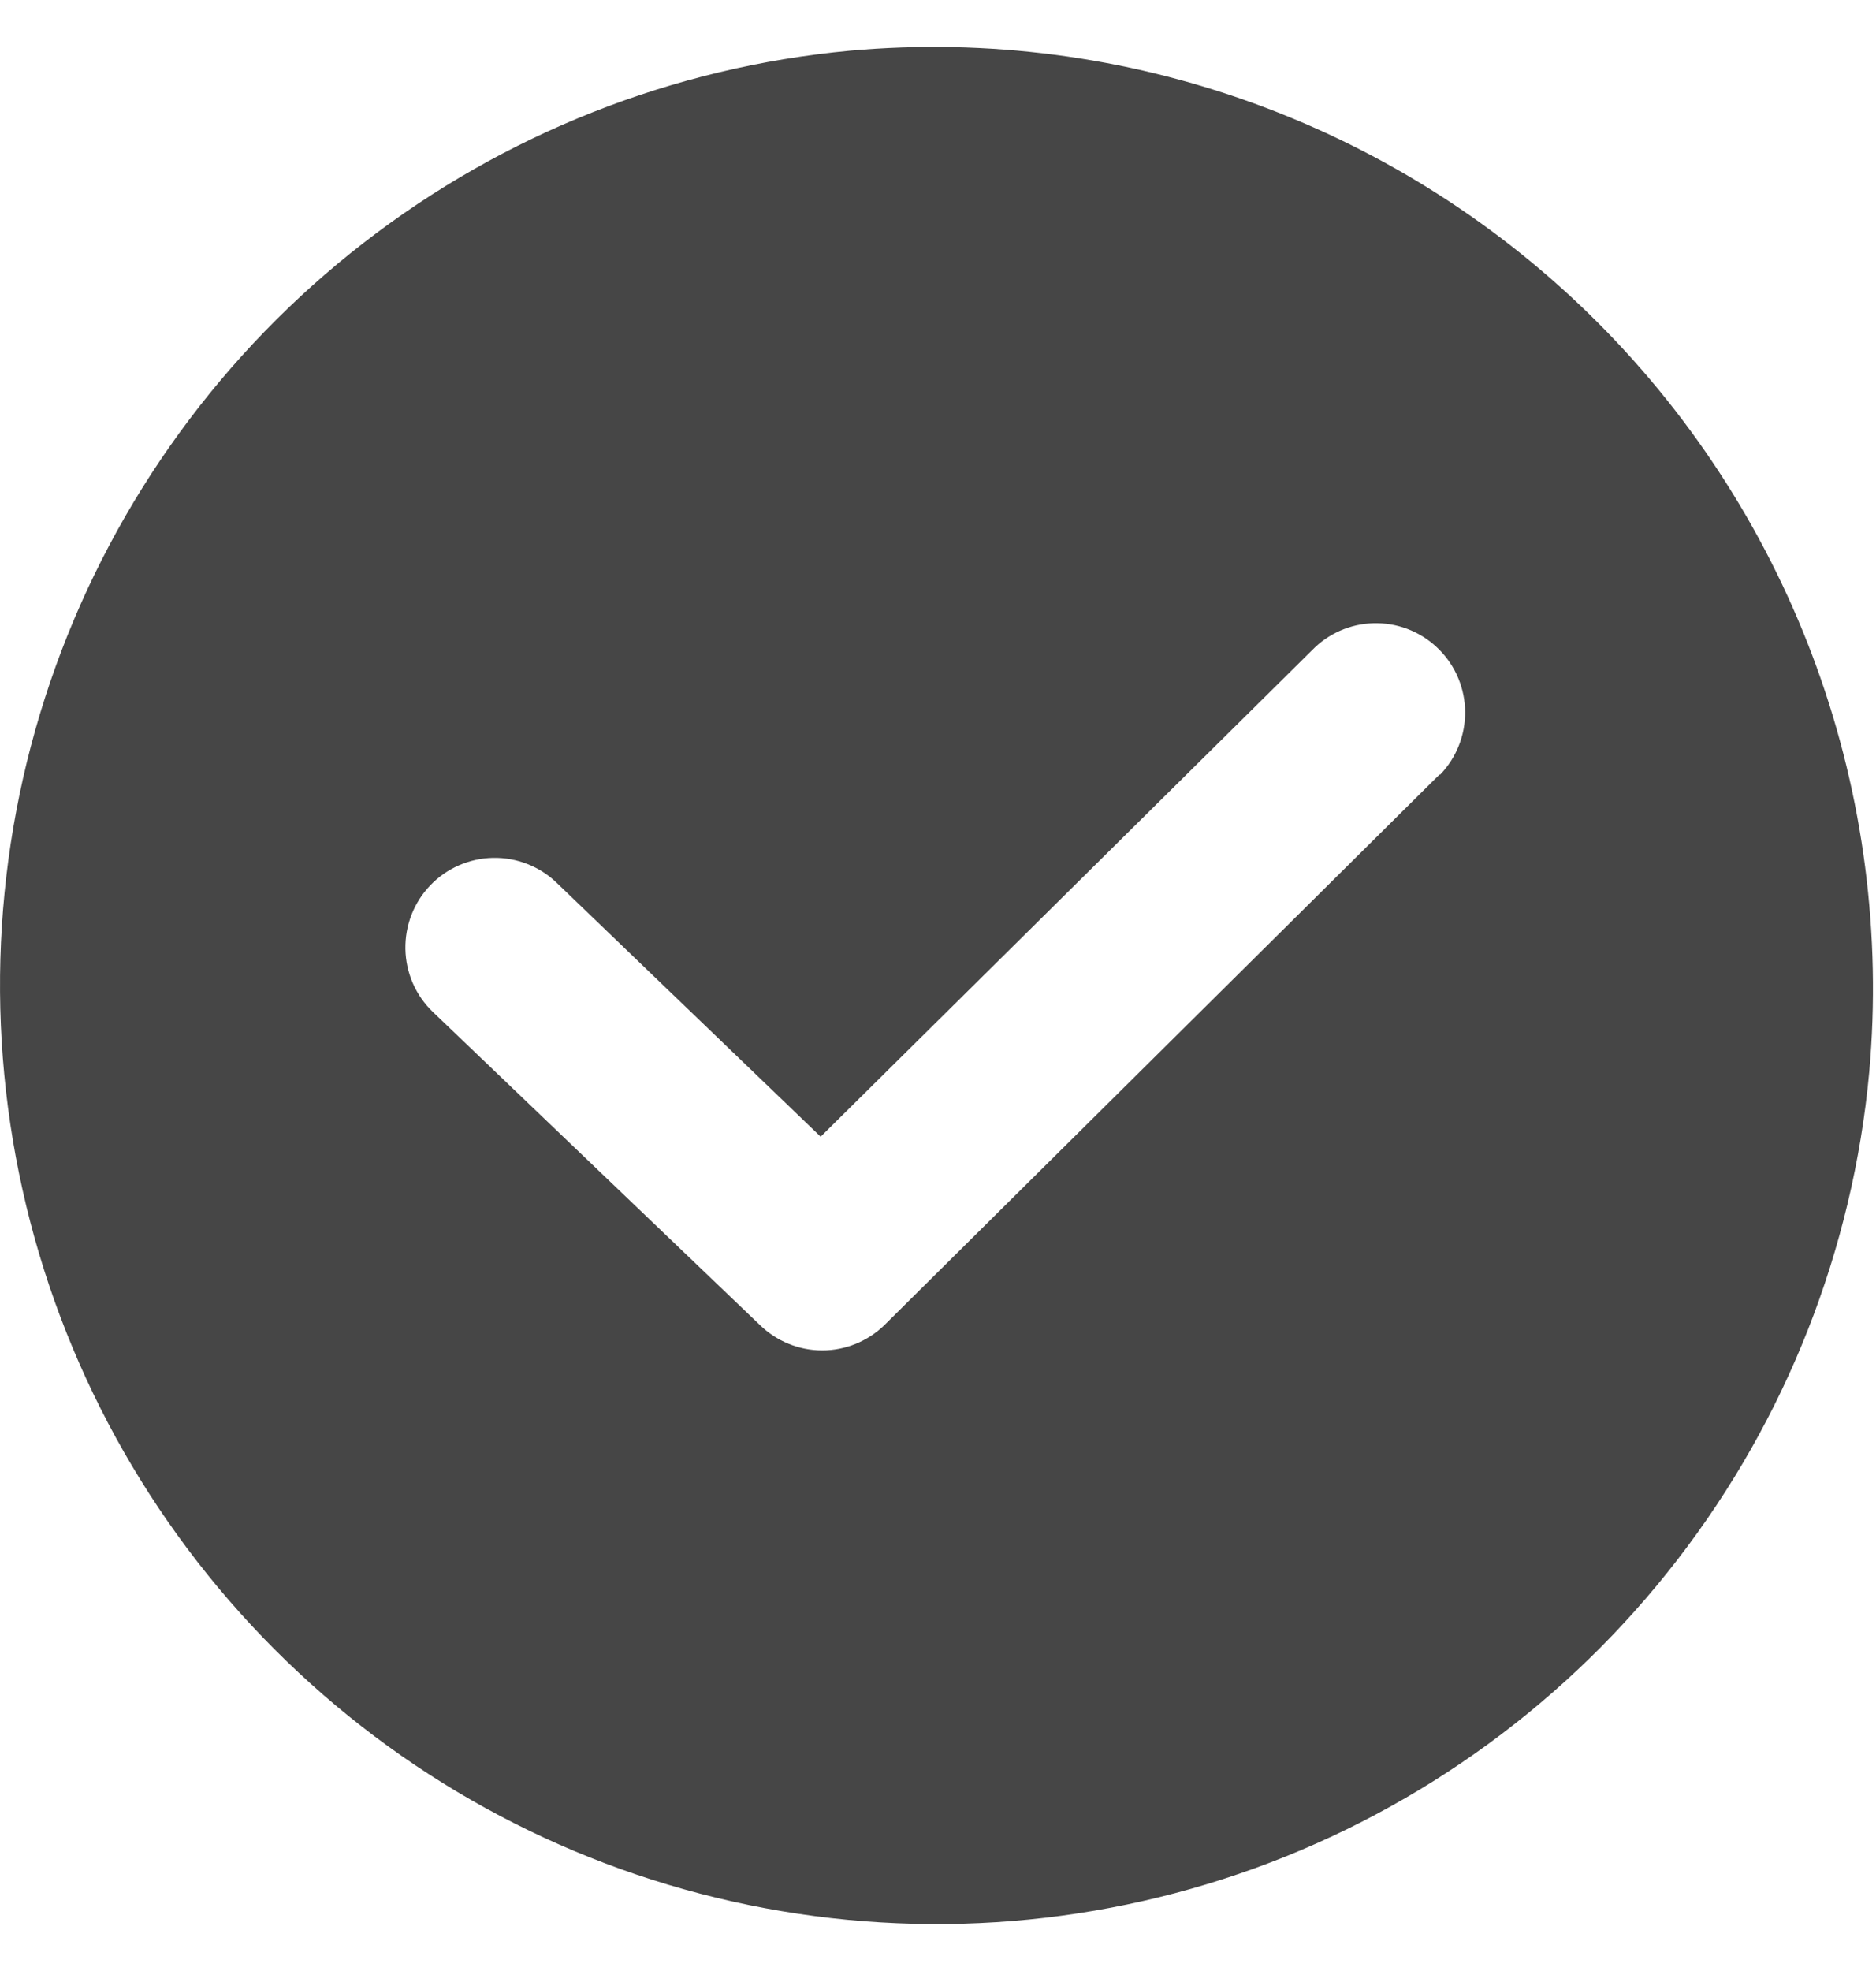 <svg width="20" height="21" viewBox="0 0 20 21" fill="none" xmlns="http://www.w3.org/2000/svg">
<path d="M9.063 0.54C7.175 0.715 5.375 1.426 3.876 2.588C2.376 3.75 1.237 5.316 0.593 7.102C-0.051 8.889 -0.173 10.822 0.24 12.676C0.652 14.53 1.584 16.228 2.925 17.571C4.265 18.914 5.96 19.847 7.811 20.26C9.662 20.674 11.592 20.551 13.376 19.906C15.159 19.261 16.723 18.12 17.883 16.618C19.043 15.116 19.753 13.314 19.928 11.422C20.058 9.96 19.867 8.488 19.367 7.108C18.867 5.728 18.071 4.476 17.035 3.438C15.998 2.4 14.748 1.603 13.37 1.102C11.993 0.601 10.522 0.409 9.063 0.54ZM15.346 8.253L9.429 14.118C9.251 14.291 9.013 14.388 8.766 14.388C8.518 14.388 8.28 14.291 8.102 14.118L4.615 10.782C4.432 10.607 4.327 10.366 4.322 10.113C4.317 9.86 4.412 9.615 4.587 9.433C4.762 9.25 5.003 9.145 5.255 9.14C5.508 9.135 5.752 9.23 5.934 9.405L8.749 12.111L14.018 6.898C14.198 6.728 14.438 6.635 14.686 6.64C14.934 6.644 15.171 6.746 15.345 6.923C15.52 7.099 15.618 7.338 15.62 7.586C15.621 7.835 15.526 8.074 15.354 8.253H15.346Z" fill="#464646"/>
</svg>
